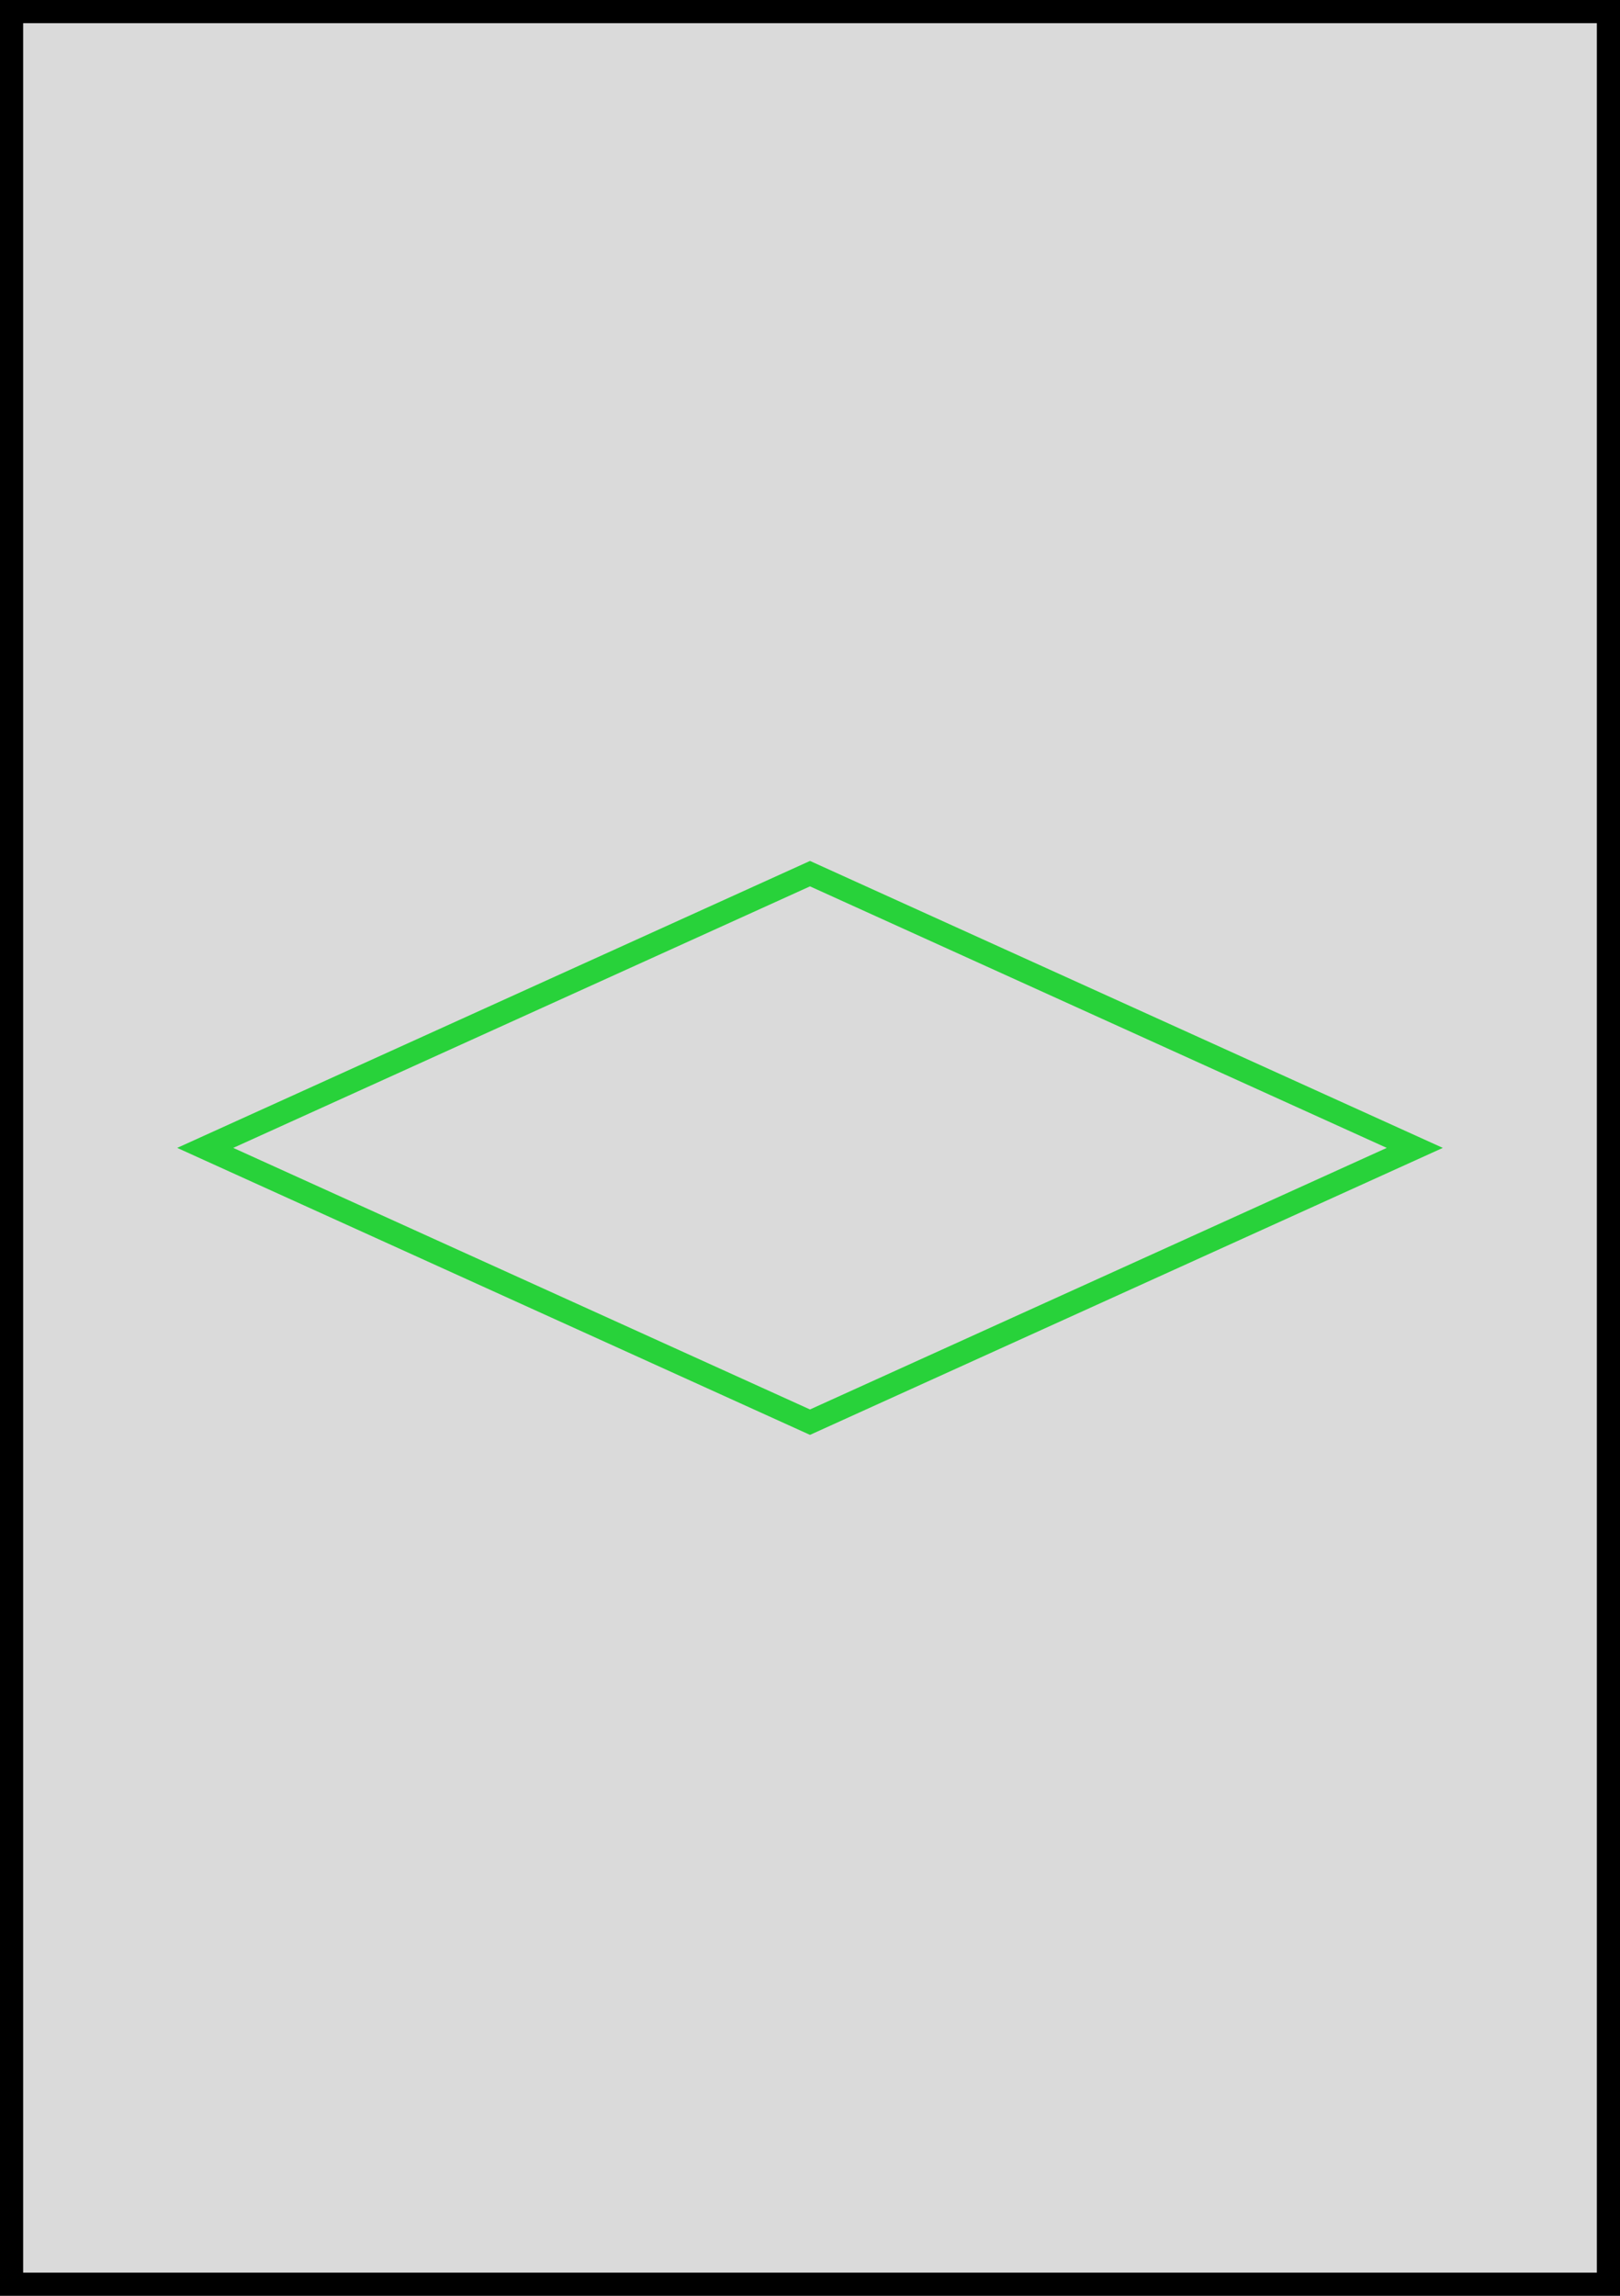 <?xml version="1.0" encoding="UTF-8" standalone="no"?>
<!DOCTYPE svg PUBLIC "-//W3C//DTD SVG 1.1//EN" "http://www.w3.org/Graphics/SVG/1.1/DTD/svg11.dtd">
<svg version="1.1" xmlns="http://www.w3.org/2000/svg" xmlns:xlink="http://www.w3.org/1999/xlink" preserveAspectRatio="xMidYMid meet" viewBox="0 0 420 595" width="420" height="595"><rect x="0" y="0" width="420" height="595" fill="#808080" stroke="none"/><defs><path d="M0 0L420 0L420 595L0 595L0 0Z" id="a3V9Eqi525"></path><clipPath id="clipaeDRnW40g"><use xlink:href="#a3V9Eqi525" opacity="1"></use></clipPath><path d="M210 223.13L374.06 297.5L210 371.88" id="bYhInIznd"></path><clipPath id="clipc1c8gar4XZ"><use xlink:href="#bYhInIznd" opacity="1"></use></clipPath><path d="M210 223.13L45.94 297.5L210 371.88" id="asJpW49ln"></path><clipPath id="clipb3fytnTJBD"><use xlink:href="#asJpW49ln" opacity="1"></use></clipPath></defs><g><g><g><use xlink:href="#a3V9Eqi525" opacity="1" fill="#ffffff" fill-opacity="0.71"></use><g clip-path="url(#clipaeDRnW40g)"><use xlink:href="#a3V9Eqi525" opacity="1" fill-opacity="0" stroke="#000000" stroke-width="12" stroke-opacity="1"></use></g></g><g><g><g clip-path="url(#clipc1c8gar4XZ)"><use xlink:href="#bYhInIznd" opacity="1" fill-opacity="0" stroke="#28d23a" stroke-width="12" stroke-opacity="1"></use></g></g><g><g clip-path="url(#clipb3fytnTJBD)"><use xlink:href="#asJpW49ln" opacity="1" fill-opacity="0" stroke="#28d23a" stroke-width="12" stroke-opacity="1"></use></g></g></g></g></g></svg>
